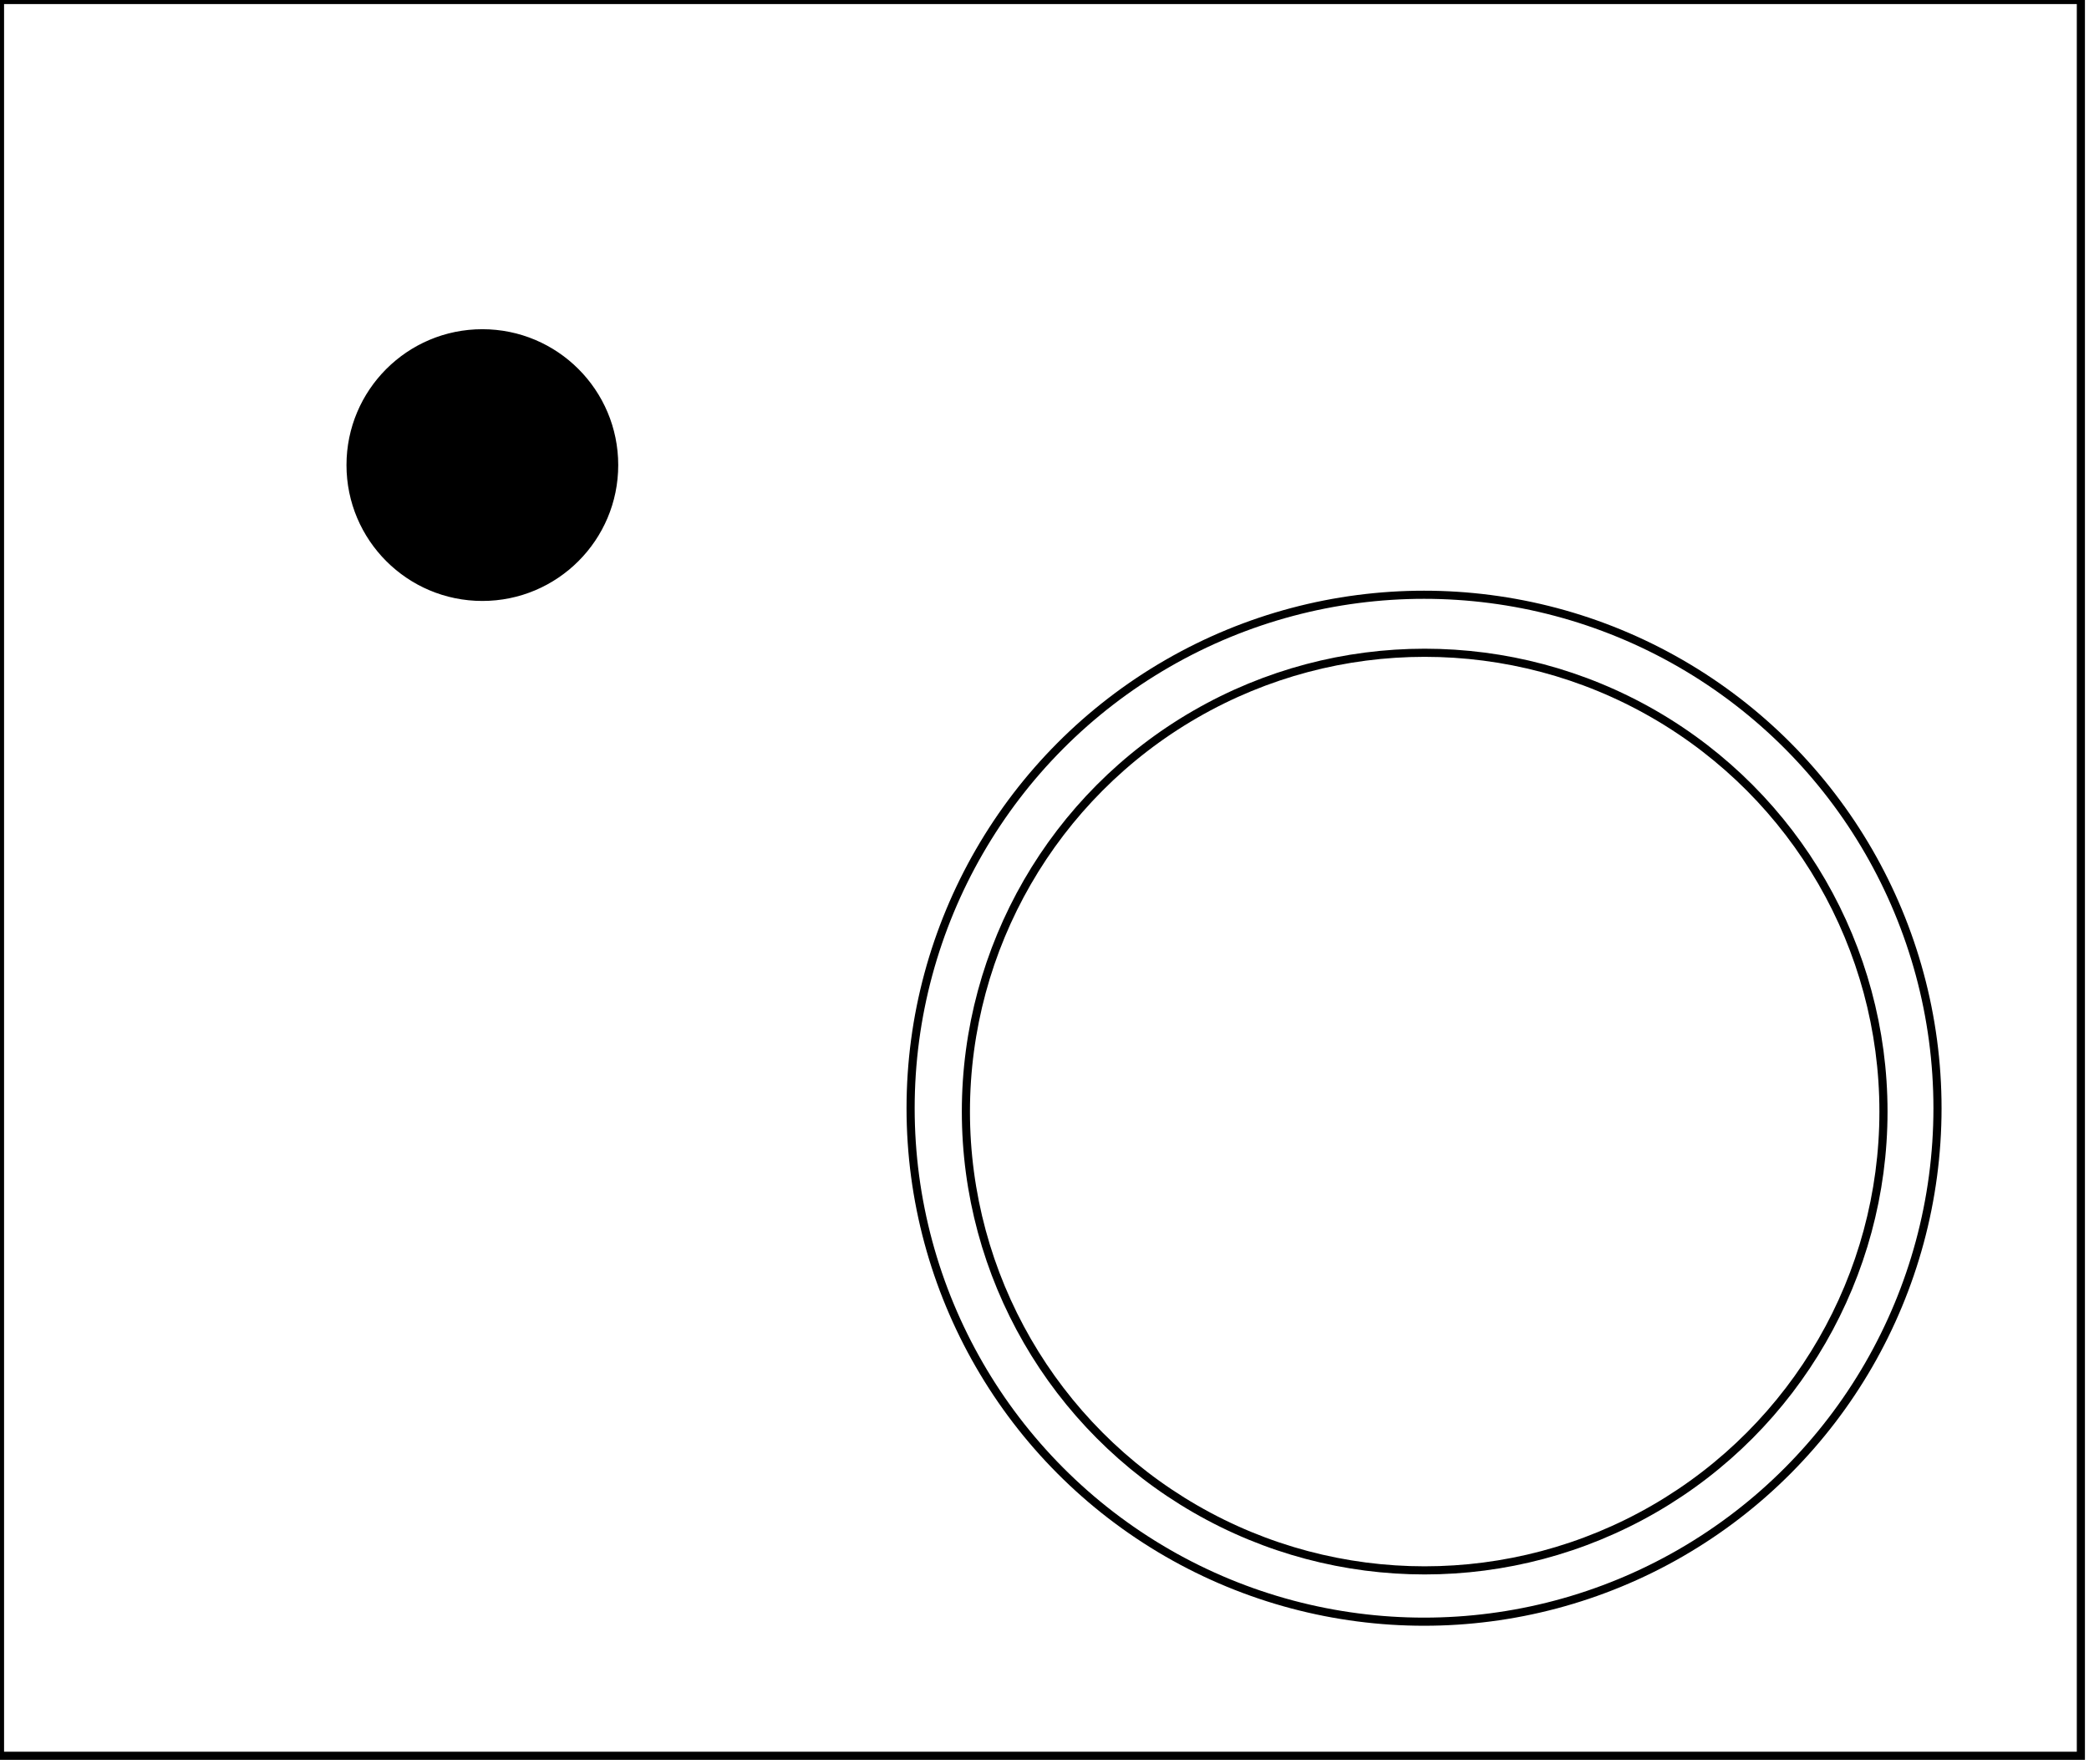 <?xml version="1.0" encoding="utf-8" ?>
<svg baseProfile="full" height="217" version="1.1" width="257" xmlns="http://www.w3.org/2000/svg" xmlns:ev="http://www.w3.org/2001/xml-events" xmlns:xlink="http://www.w3.org/1999/xlink"><defs /><rect fill="white" height="217" width="257" x="0" y="0" /><circle cx="175.272" cy="136.748" fill="none" r="56.443" stroke="black" stroke-width="1" /><circle cx="175.194" cy="136.336" fill="none" r="63.167" stroke="black" stroke-width="1" /><circle cx="59.66" cy="57.784" fill="none" r="8.939" stroke="black" stroke-width="1" /><circle cx="59.342" cy="57.215" fill="black" r="16.215" stroke="black" stroke-width="1" /><path d="M 0,0 L 0,216 L 256,216 L 256,0 Z" fill="none" stroke="black" stroke-width="1" /></svg>